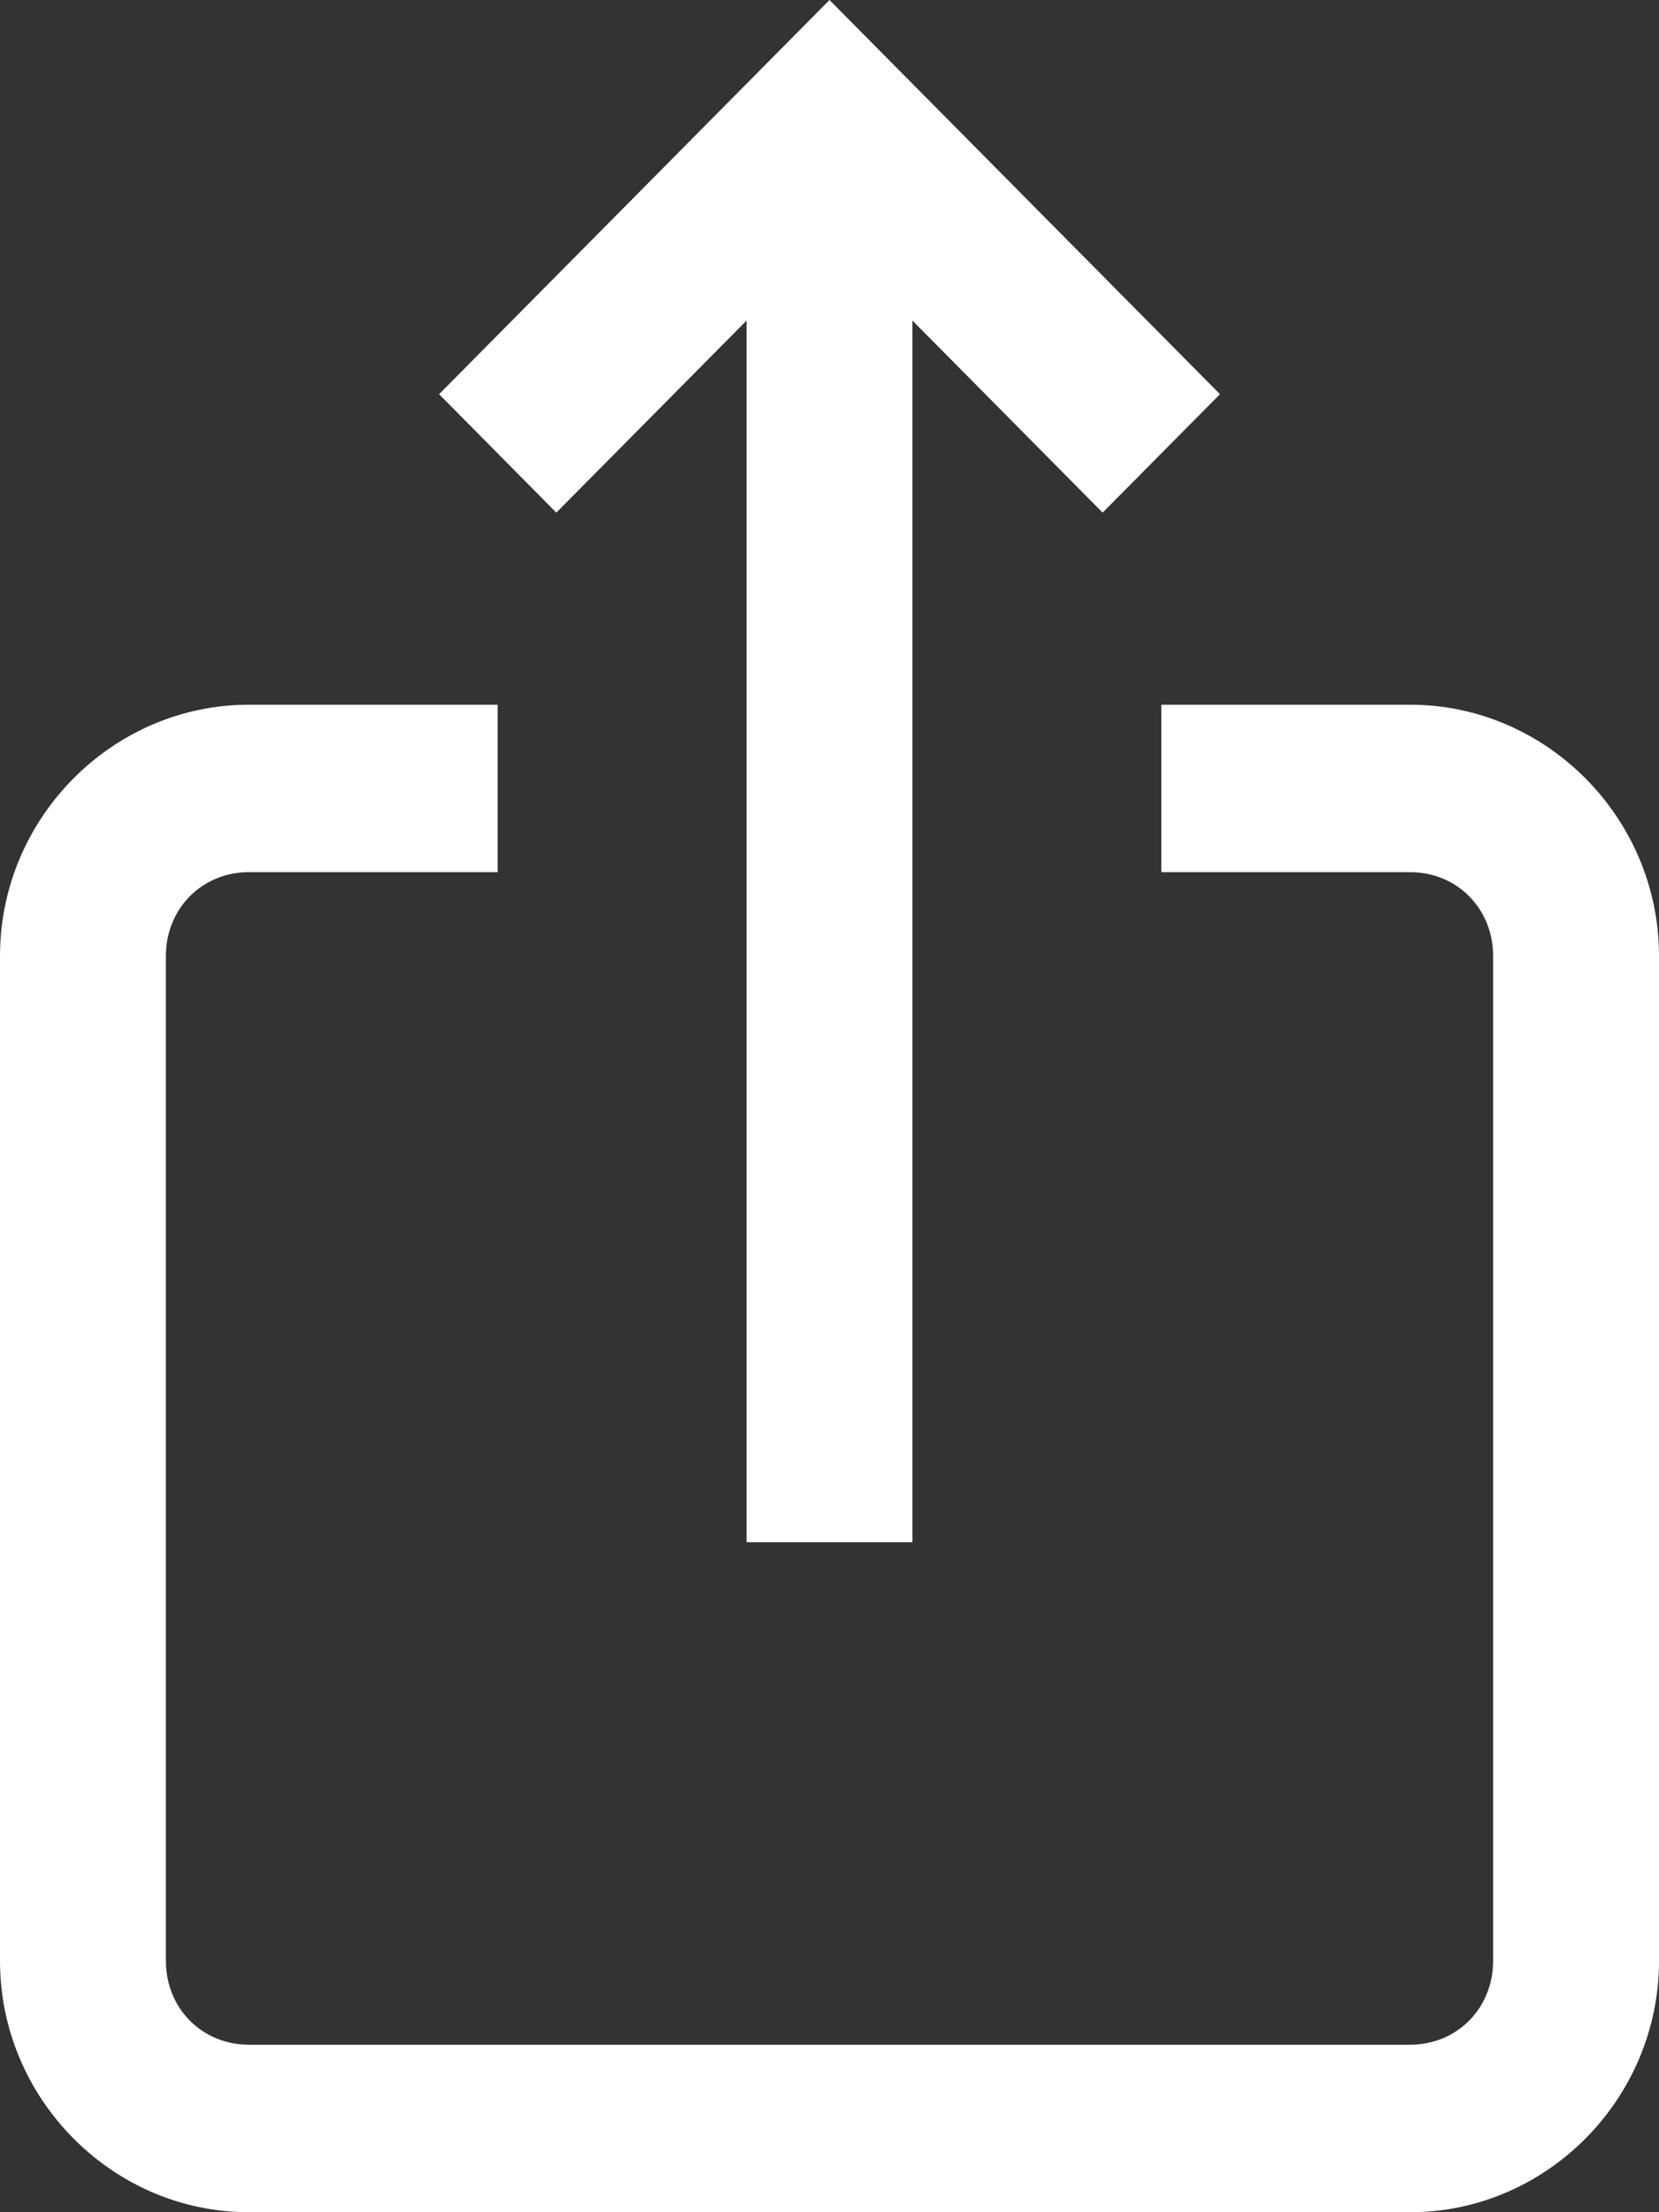 <svg width="27" height="36" viewBox="0 0 27 36" fill="none" xmlns="http://www.w3.org/2000/svg">
<rect x="0" y="0" width="27" height="36" fill="#333333" stroke="none"/>
<path fill-rule="evenodd" clip-rule="evenodd" d="M7.146 6.415L13.5 0L19.855 6.415L17.945 8.342L14.85 5.217V25.097H12.15V5.217L9.054 8.342L7.146 6.415ZM0 15.556C0 13.314 1.829 11.468 4.05 11.468H8.1V14.193H4.05C3.287 14.193 2.7 14.786 2.7 15.556V31.911C2.7 32.681 3.287 33.274 4.05 33.274H22.95C23.713 33.274 24.3 32.681 24.3 31.911V15.556C24.3 14.786 23.713 14.193 22.95 14.193H18.9V11.468H22.95C25.171 11.468 27 13.314 27 15.556V31.911C27 34.153 25.171 36 22.95 36H4.05C1.829 36 0 34.153 0 31.911V15.556Z" fill="white"/>
</svg>
